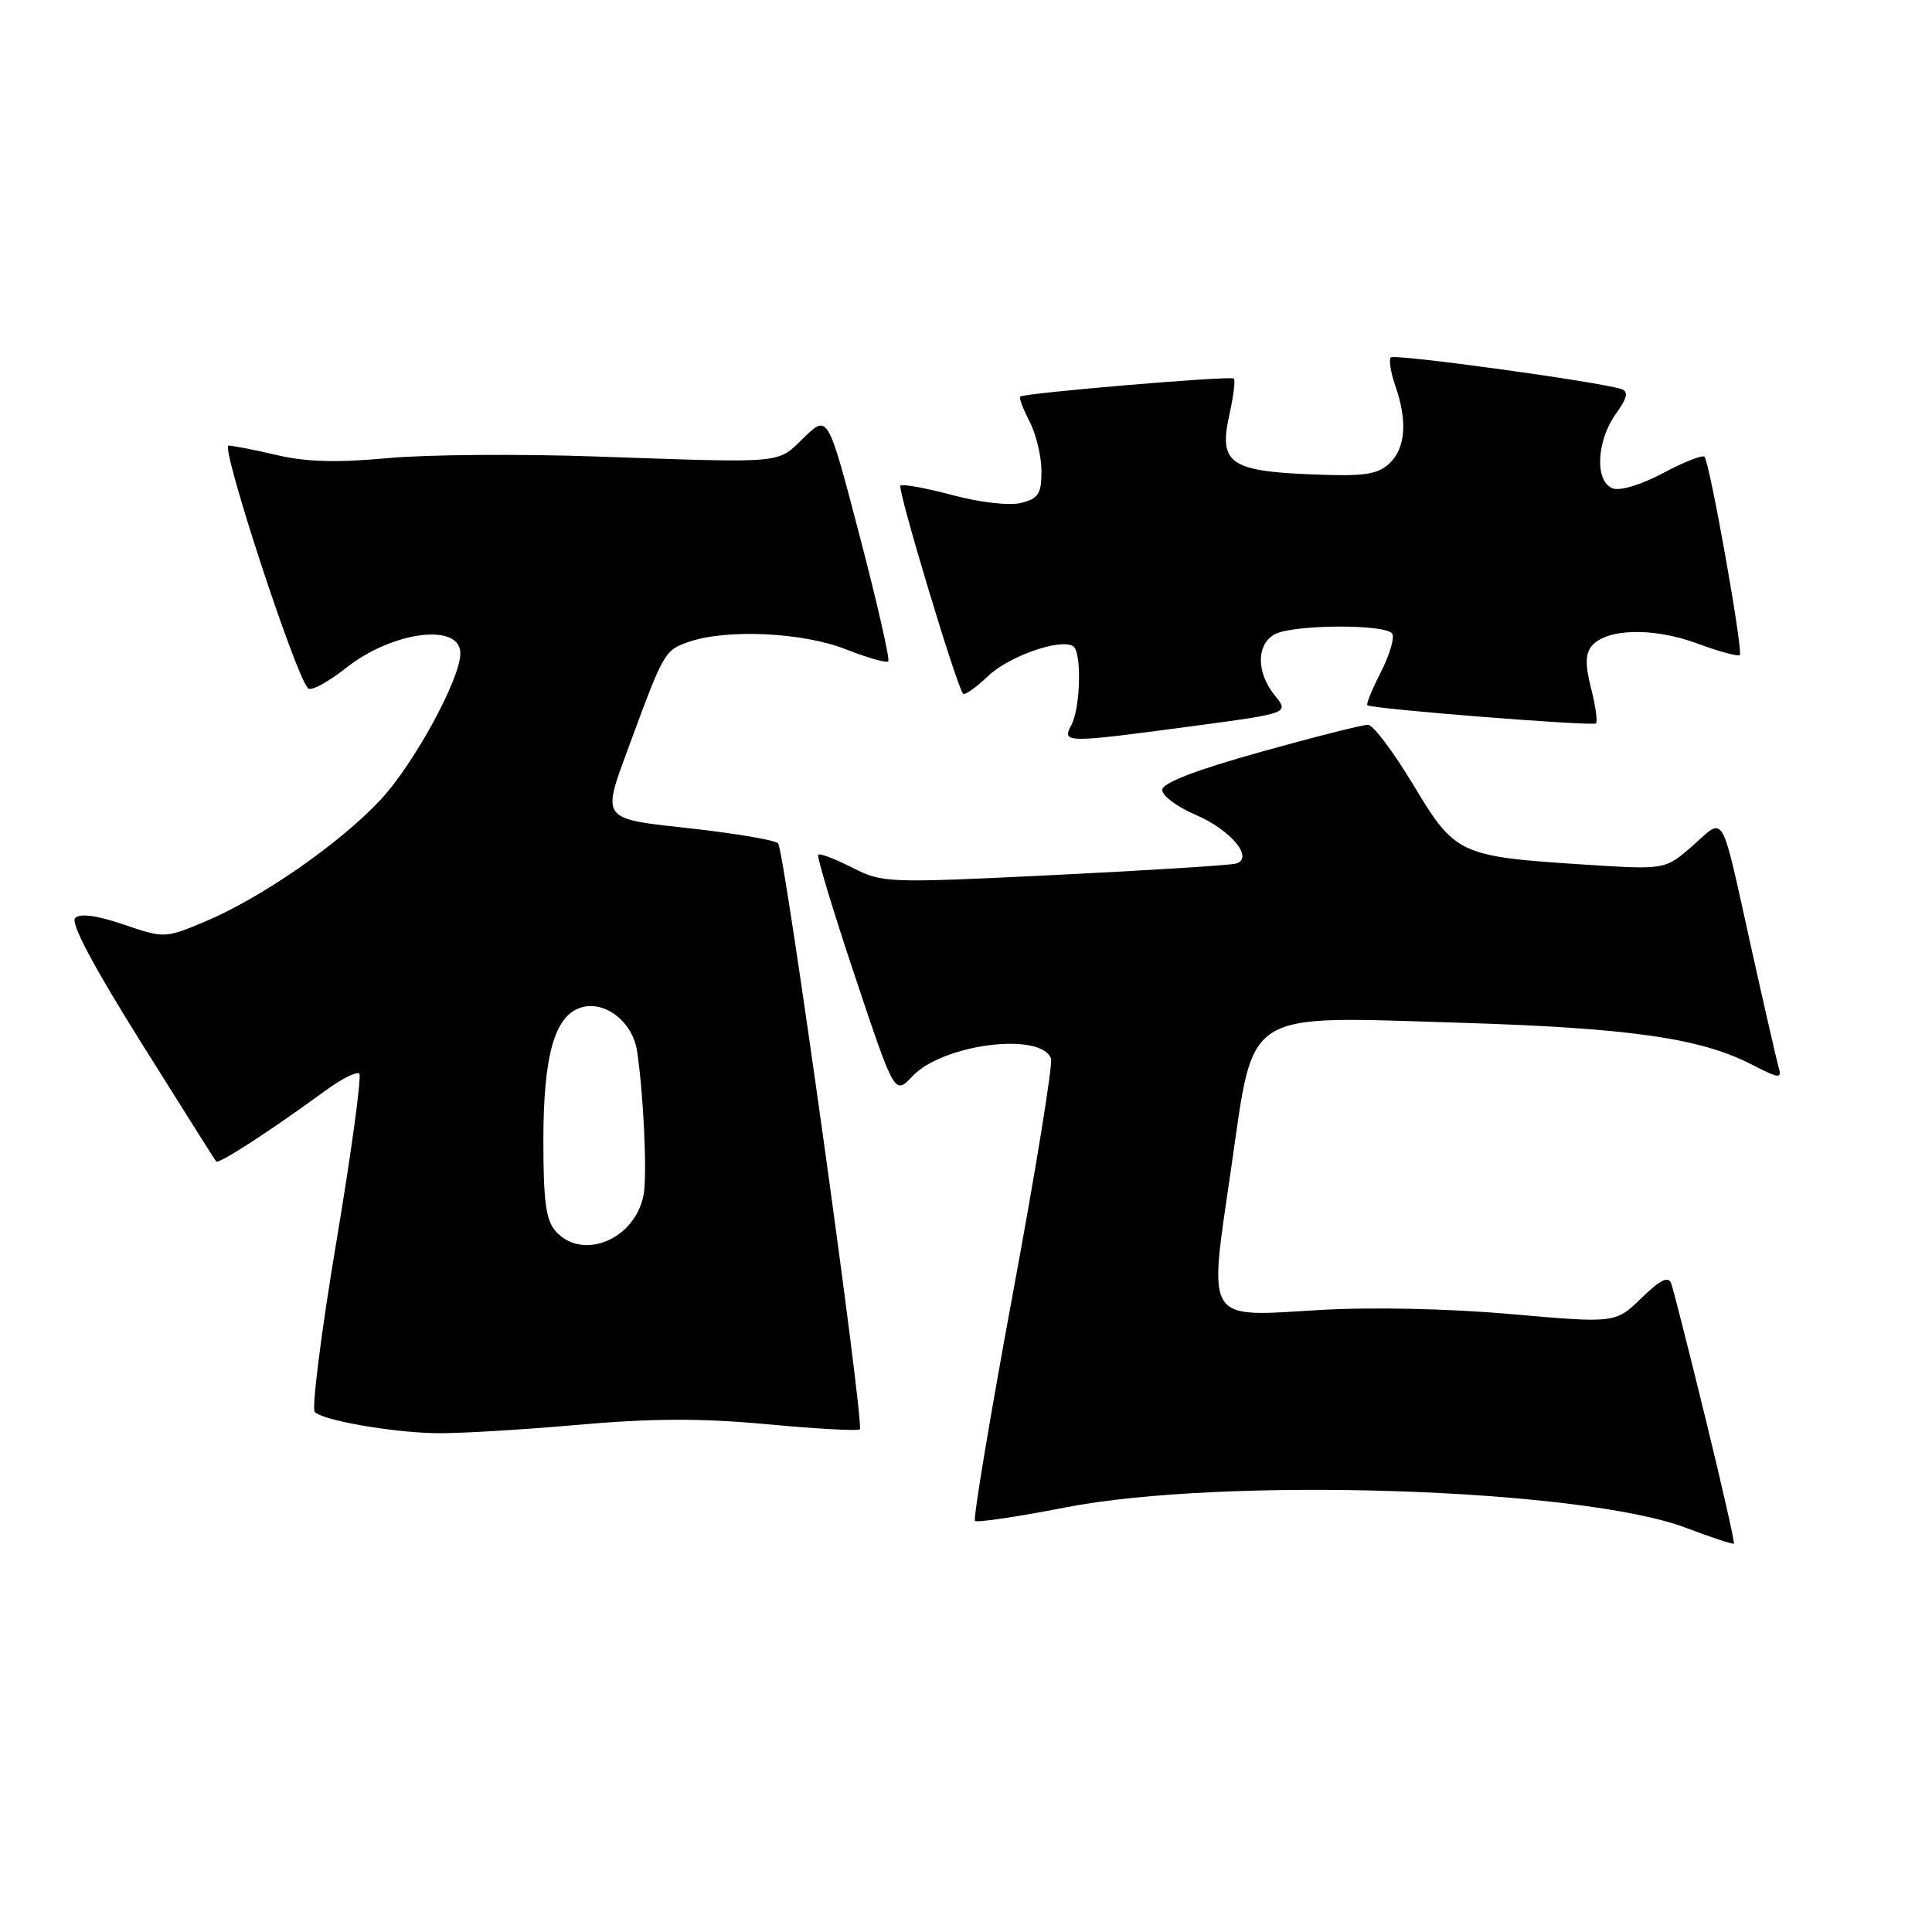 <?xml version="1.0" encoding="UTF-8" standalone="no"?>
<!DOCTYPE svg PUBLIC "-//W3C//DTD SVG 1.1//EN" "http://www.w3.org/Graphics/SVG/1.1/DTD/svg11.dtd" >
<svg xmlns="http://www.w3.org/2000/svg" xmlns:xlink="http://www.w3.org/1999/xlink" version="1.1" viewBox="0 0 256 256">
 <g >
 <path fill="currentColor"
d=" M 225.98 187.92 C 223.77 178.89 221.73 170.86 221.45 170.08 C 221.07 169.04 220.04 169.54 217.50 172.00 C 214.06 175.34 214.06 175.34 200.16 174.12 C 191.89 173.39 181.66 173.18 174.87 173.58 C 159.50 174.50 160.12 175.50 163.14 154.76 C 166.23 133.50 164.43 134.64 193.50 135.52 C 215.85 136.21 225.21 137.54 231.98 140.99 C 235.85 142.97 236.14 142.99 235.65 141.32 C 235.37 140.32 233.74 133.20 232.03 125.50 C 227.94 107.05 228.62 108.25 224.32 112.03 C 220.65 115.25 220.65 115.25 210.07 114.57 C 193.33 113.49 192.84 113.26 187.27 104.00 C 184.65 99.64 181.95 96.05 181.28 96.04 C 180.60 96.02 174.19 97.64 167.03 99.64 C 158.31 102.08 154.00 103.75 154.00 104.68 C 154.00 105.44 155.99 106.93 158.43 107.97 C 163.10 109.97 166.19 113.69 163.79 114.43 C 163.08 114.64 152.27 115.33 139.77 115.94 C 117.52 117.03 116.95 117.01 112.92 114.96 C 110.66 113.81 108.63 113.04 108.42 113.25 C 108.20 113.46 110.40 120.72 113.29 129.37 C 118.55 145.11 118.55 145.11 120.91 142.60 C 124.90 138.35 137.90 136.69 139.26 140.25 C 139.53 140.94 137.27 154.91 134.23 171.28 C 131.20 187.65 128.93 201.26 129.19 201.52 C 129.45 201.78 134.80 200.99 141.08 199.76 C 162.07 195.65 209.48 197.19 223.36 202.43 C 226.74 203.71 229.61 204.66 229.75 204.54 C 229.88 204.43 228.19 196.95 225.98 187.92 Z  M 76.17 188.83 C 86.44 187.92 92.78 187.90 101.67 188.72 C 108.18 189.33 113.69 189.63 113.93 189.40 C 114.57 188.77 103.94 112.64 103.10 111.74 C 102.71 111.33 97.57 110.45 91.69 109.79 C 79.35 108.41 79.66 108.86 83.53 98.37 C 87.96 86.37 88.08 86.17 91.24 85.06 C 96.28 83.31 106.37 83.78 112.09 86.04 C 114.93 87.16 117.46 87.88 117.70 87.63 C 117.94 87.39 116.24 79.93 113.92 71.05 C 109.70 54.90 109.70 54.90 106.53 57.98 C 102.89 61.50 104.34 61.36 79.00 60.49 C 68.83 60.13 56.37 60.23 51.32 60.71 C 44.77 61.32 40.61 61.21 36.82 60.33 C 33.89 59.64 30.96 59.07 30.29 59.04 C 29.16 59.00 39.14 89.52 40.82 91.21 C 41.21 91.61 43.47 90.39 45.84 88.51 C 52.02 83.63 61.00 82.48 61.00 86.58 C 61.00 89.95 54.83 101.27 50.41 105.99 C 44.93 111.85 34.48 119.08 26.99 122.19 C 21.85 124.33 21.76 124.33 16.37 122.50 C 12.82 121.29 10.60 121.00 9.96 121.64 C 9.32 122.28 12.32 127.95 18.65 138.06 C 23.97 146.55 28.46 153.68 28.64 153.90 C 28.97 154.30 35.94 149.77 43.25 144.42 C 45.32 142.91 47.28 141.94 47.61 142.27 C 47.93 142.60 46.57 152.65 44.56 164.60 C 42.56 176.55 41.28 186.67 41.71 187.10 C 42.82 188.20 51.57 189.75 57.50 189.90 C 60.25 189.98 68.65 189.49 76.17 188.83 Z  M 158.16 96.20 C 170.83 94.50 170.83 94.50 168.91 92.14 C 166.45 89.10 166.46 85.36 168.93 84.04 C 171.38 82.73 183.68 82.67 184.48 83.97 C 184.81 84.50 184.13 86.79 182.97 89.06 C 181.81 91.33 181.00 93.31 181.18 93.45 C 181.80 93.94 211.08 96.26 211.48 95.85 C 211.71 95.62 211.42 93.54 210.83 91.22 C 210.04 88.11 210.06 86.63 210.91 85.60 C 212.85 83.27 219.04 83.11 224.82 85.24 C 227.74 86.32 230.32 87.02 230.53 86.80 C 231.01 86.32 226.54 61.20 225.85 60.52 C 225.58 60.25 223.11 61.22 220.36 62.69 C 217.46 64.24 214.66 65.08 213.68 64.71 C 211.31 63.80 211.53 58.48 214.07 54.90 C 215.64 52.69 215.82 51.89 214.82 51.55 C 211.94 50.59 184.80 46.86 184.30 47.36 C 184.01 47.66 184.27 49.34 184.88 51.10 C 186.54 55.84 186.24 59.47 184.06 61.45 C 182.44 62.91 180.65 63.15 173.59 62.85 C 162.93 62.41 161.47 61.33 162.90 54.95 C 163.44 52.53 163.71 50.38 163.49 50.16 C 163.09 49.76 135.77 52.07 135.18 52.55 C 135.00 52.70 135.56 54.18 136.43 55.86 C 137.29 57.53 138.00 60.49 138.00 62.43 C 138.00 65.43 137.60 66.06 135.31 66.64 C 133.75 67.03 129.90 66.59 126.19 65.60 C 122.66 64.66 119.57 64.10 119.31 64.35 C 118.88 64.79 126.78 91.04 127.62 91.93 C 127.84 92.16 129.32 91.11 130.90 89.60 C 133.64 86.97 140.48 84.56 142.19 85.62 C 143.35 86.34 143.19 93.78 141.96 96.07 C 140.67 98.48 141.11 98.48 158.16 96.20 Z  M 73.65 163.17 C 72.34 161.72 72.00 159.23 72.00 151.14 C 72.00 139.87 73.48 134.62 76.96 133.51 C 80.11 132.51 83.81 135.36 84.41 139.24 C 85.28 144.95 85.77 155.74 85.28 158.33 C 84.15 164.23 77.22 167.11 73.65 163.17 Z "/>
</g>
</svg>